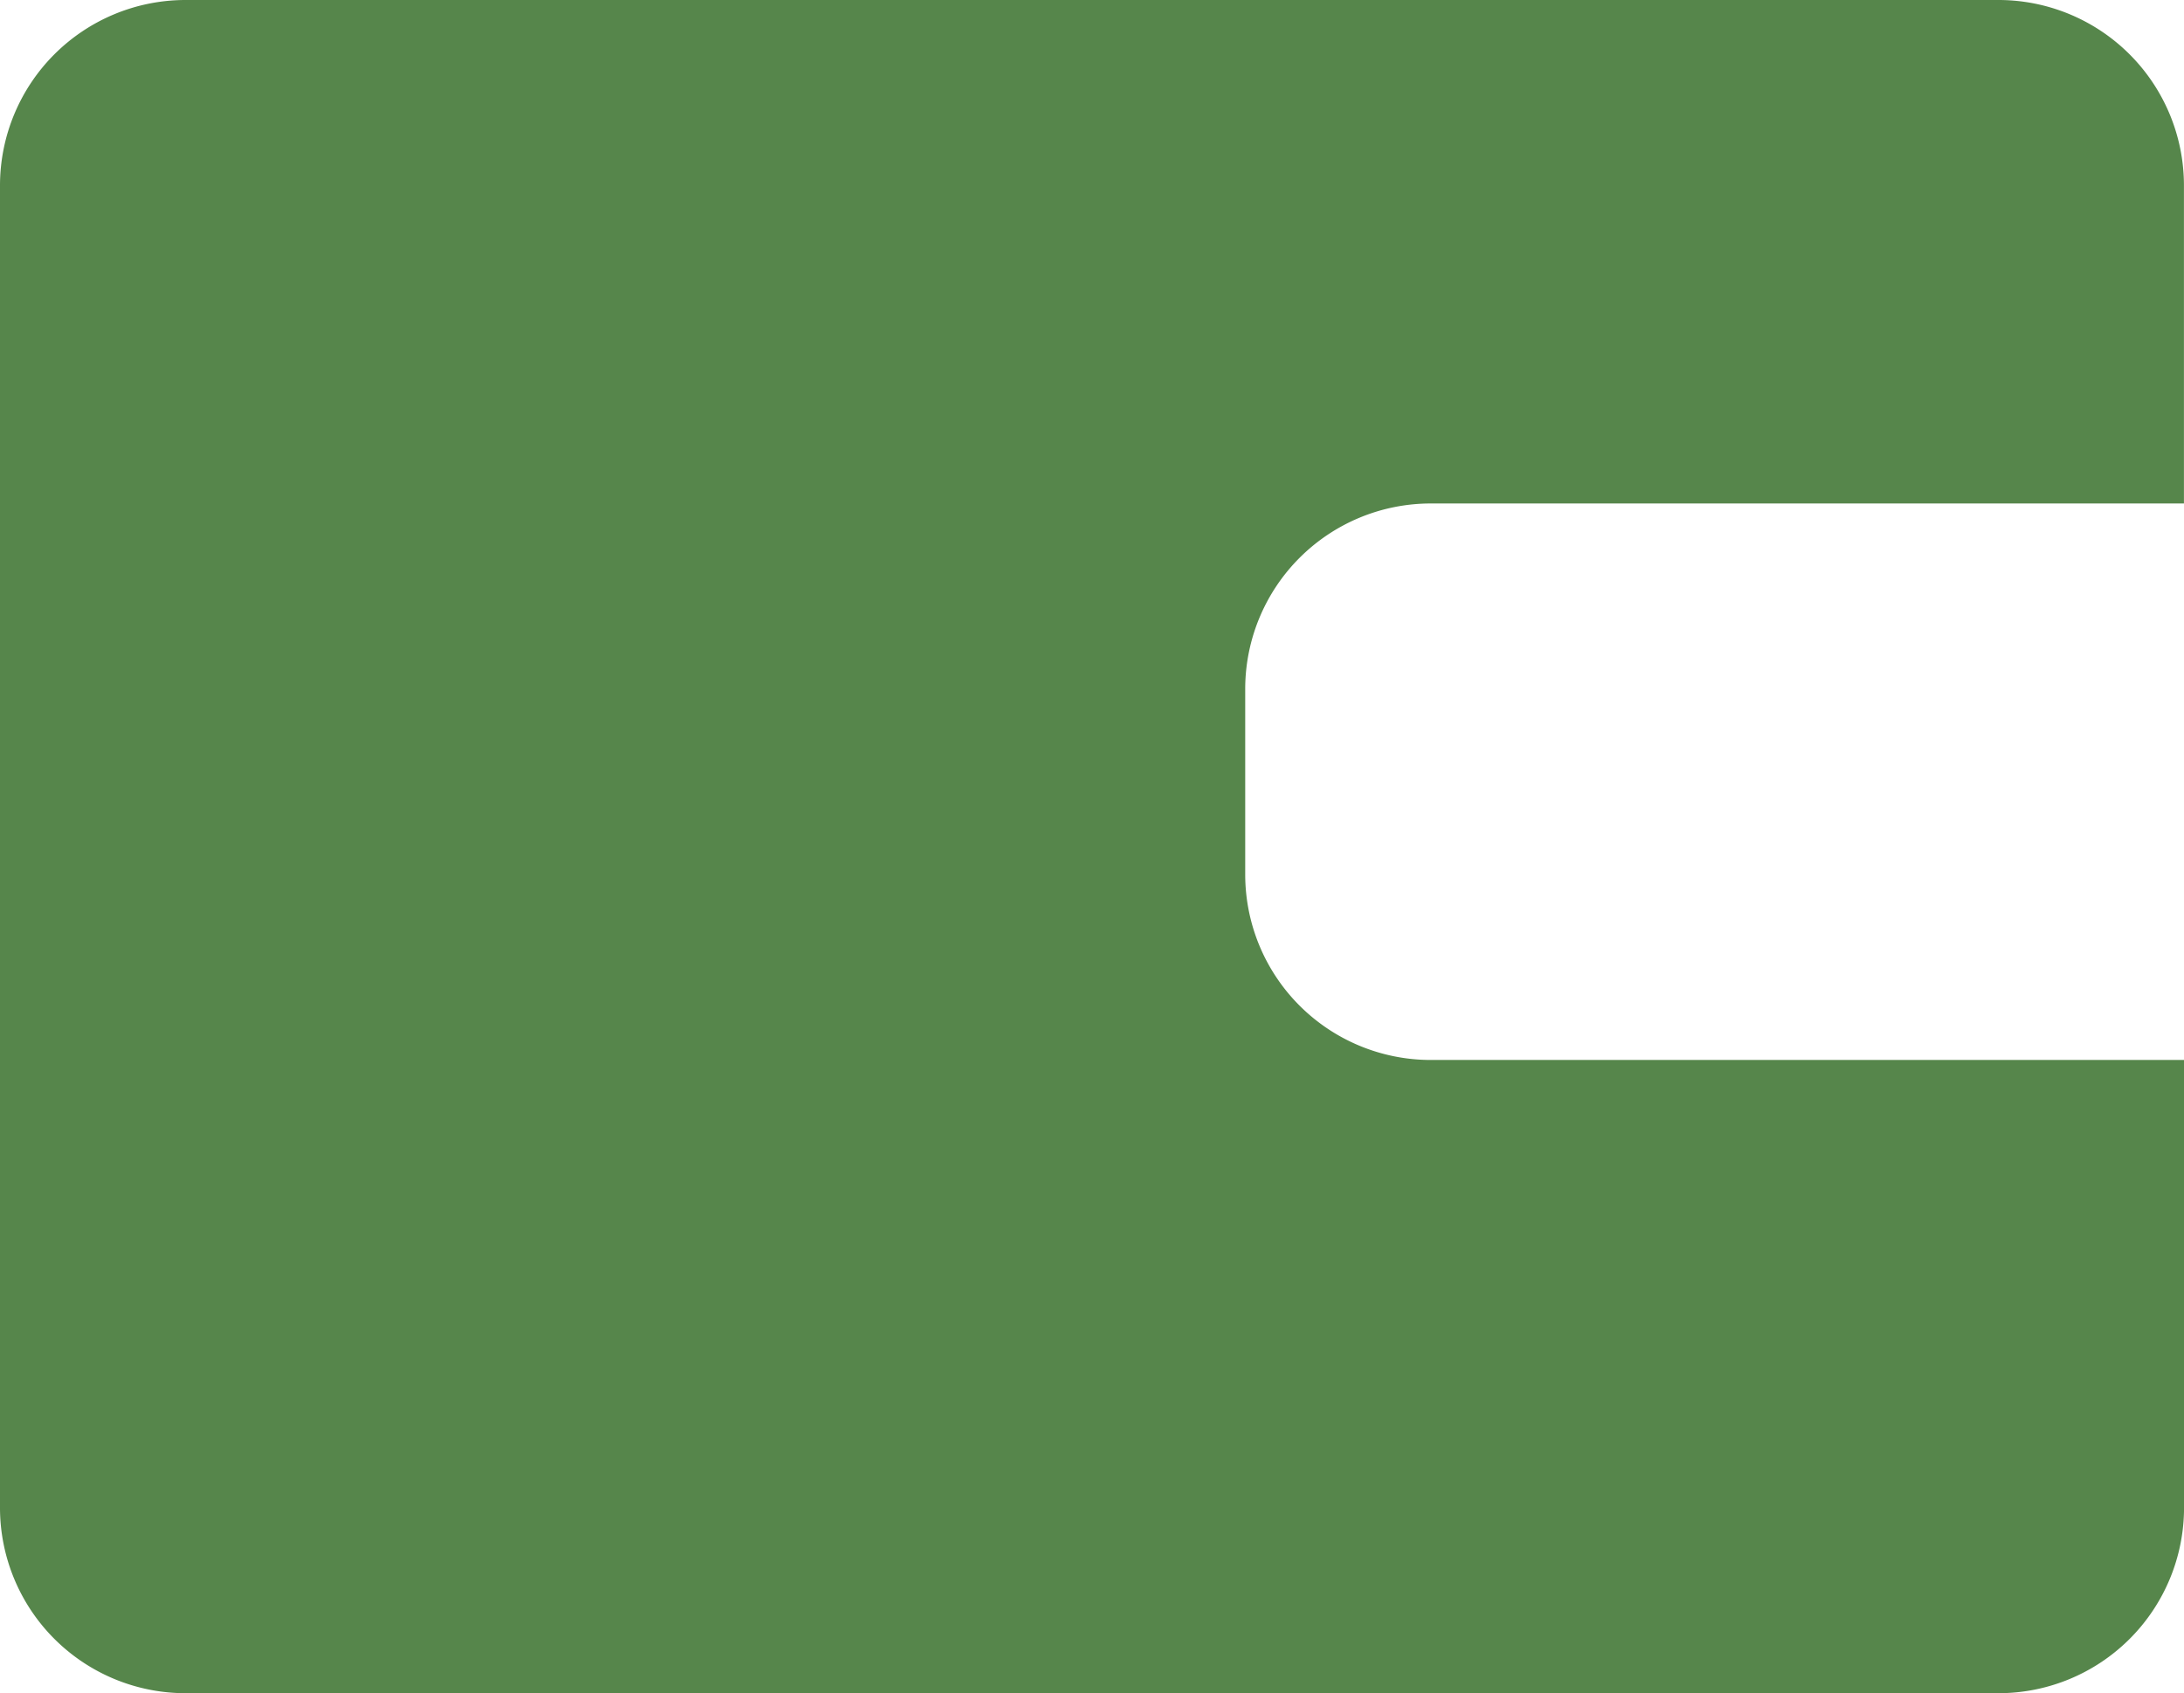 <svg xmlns="http://www.w3.org/2000/svg" width="218.105" height="169.094" viewBox="0 0 218.105 169.094"><path d="M142.862,159.781H218.1V128.009A18.53,18.53,0,0,0,199.6,109.5H18.509A18.53,18.53,0,0,0,0,128.009V260.085a18.53,18.53,0,0,0,18.509,18.51H199.6a18.53,18.53,0,0,0,18.509-18.51V215.356H142.862a18.53,18.53,0,0,1-18.509-18.509V178.29A18.531,18.531,0,0,1,142.862,159.781Z" transform="translate(0 -109.5)" fill="#56864b"/></svg>